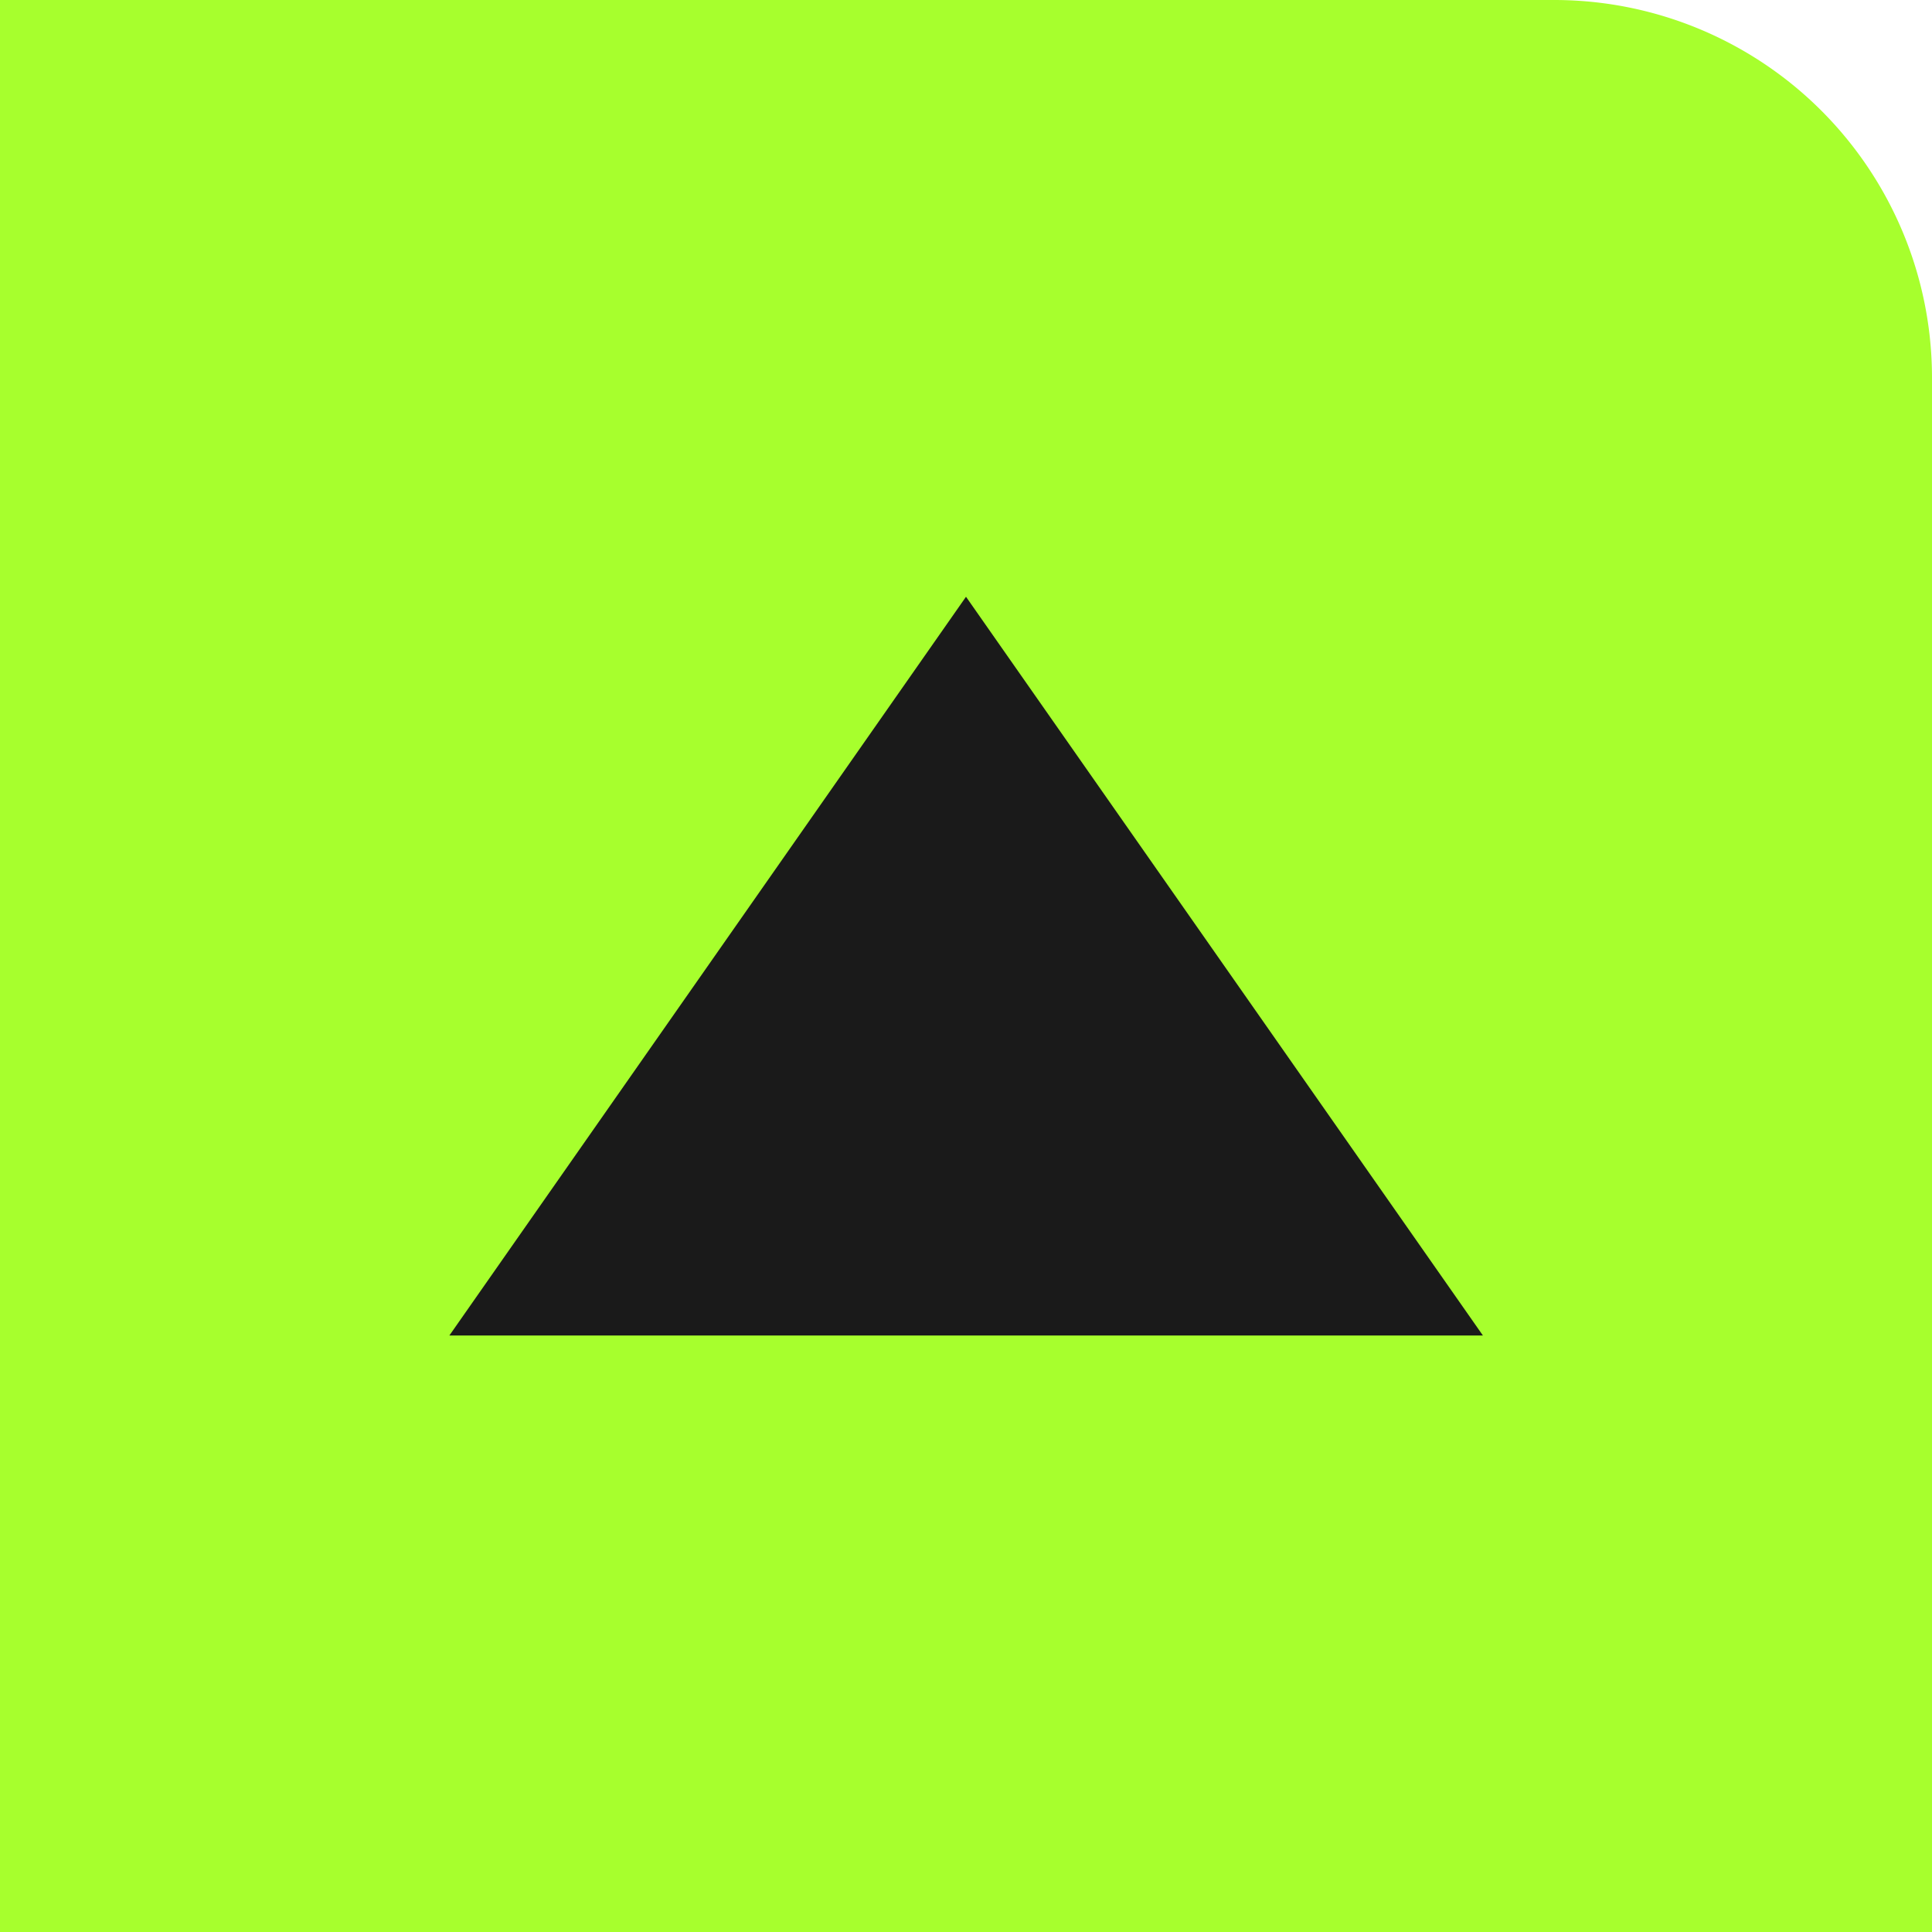 <svg id="Layer_1" data-name="Layer 1" xmlns="http://www.w3.org/2000/svg" viewBox="0 0 67.76 67.76"><defs><style>.cls-1{fill:#a7ff2d;}.cls-2{fill:#1a1a1a;}</style></defs><path class="cls-1" d="M0,0H54.51A13.25,13.25,0,0,1,67.76,13.25V67.76a0,0,0,0,1,0,0H0a0,0,0,0,1,0,0V0A0,0,0,0,1,0,0Z"/><polygon class="cls-2" points="33.88 20.93 52.01 46.84 15.76 46.84 33.88 20.93"/></svg>